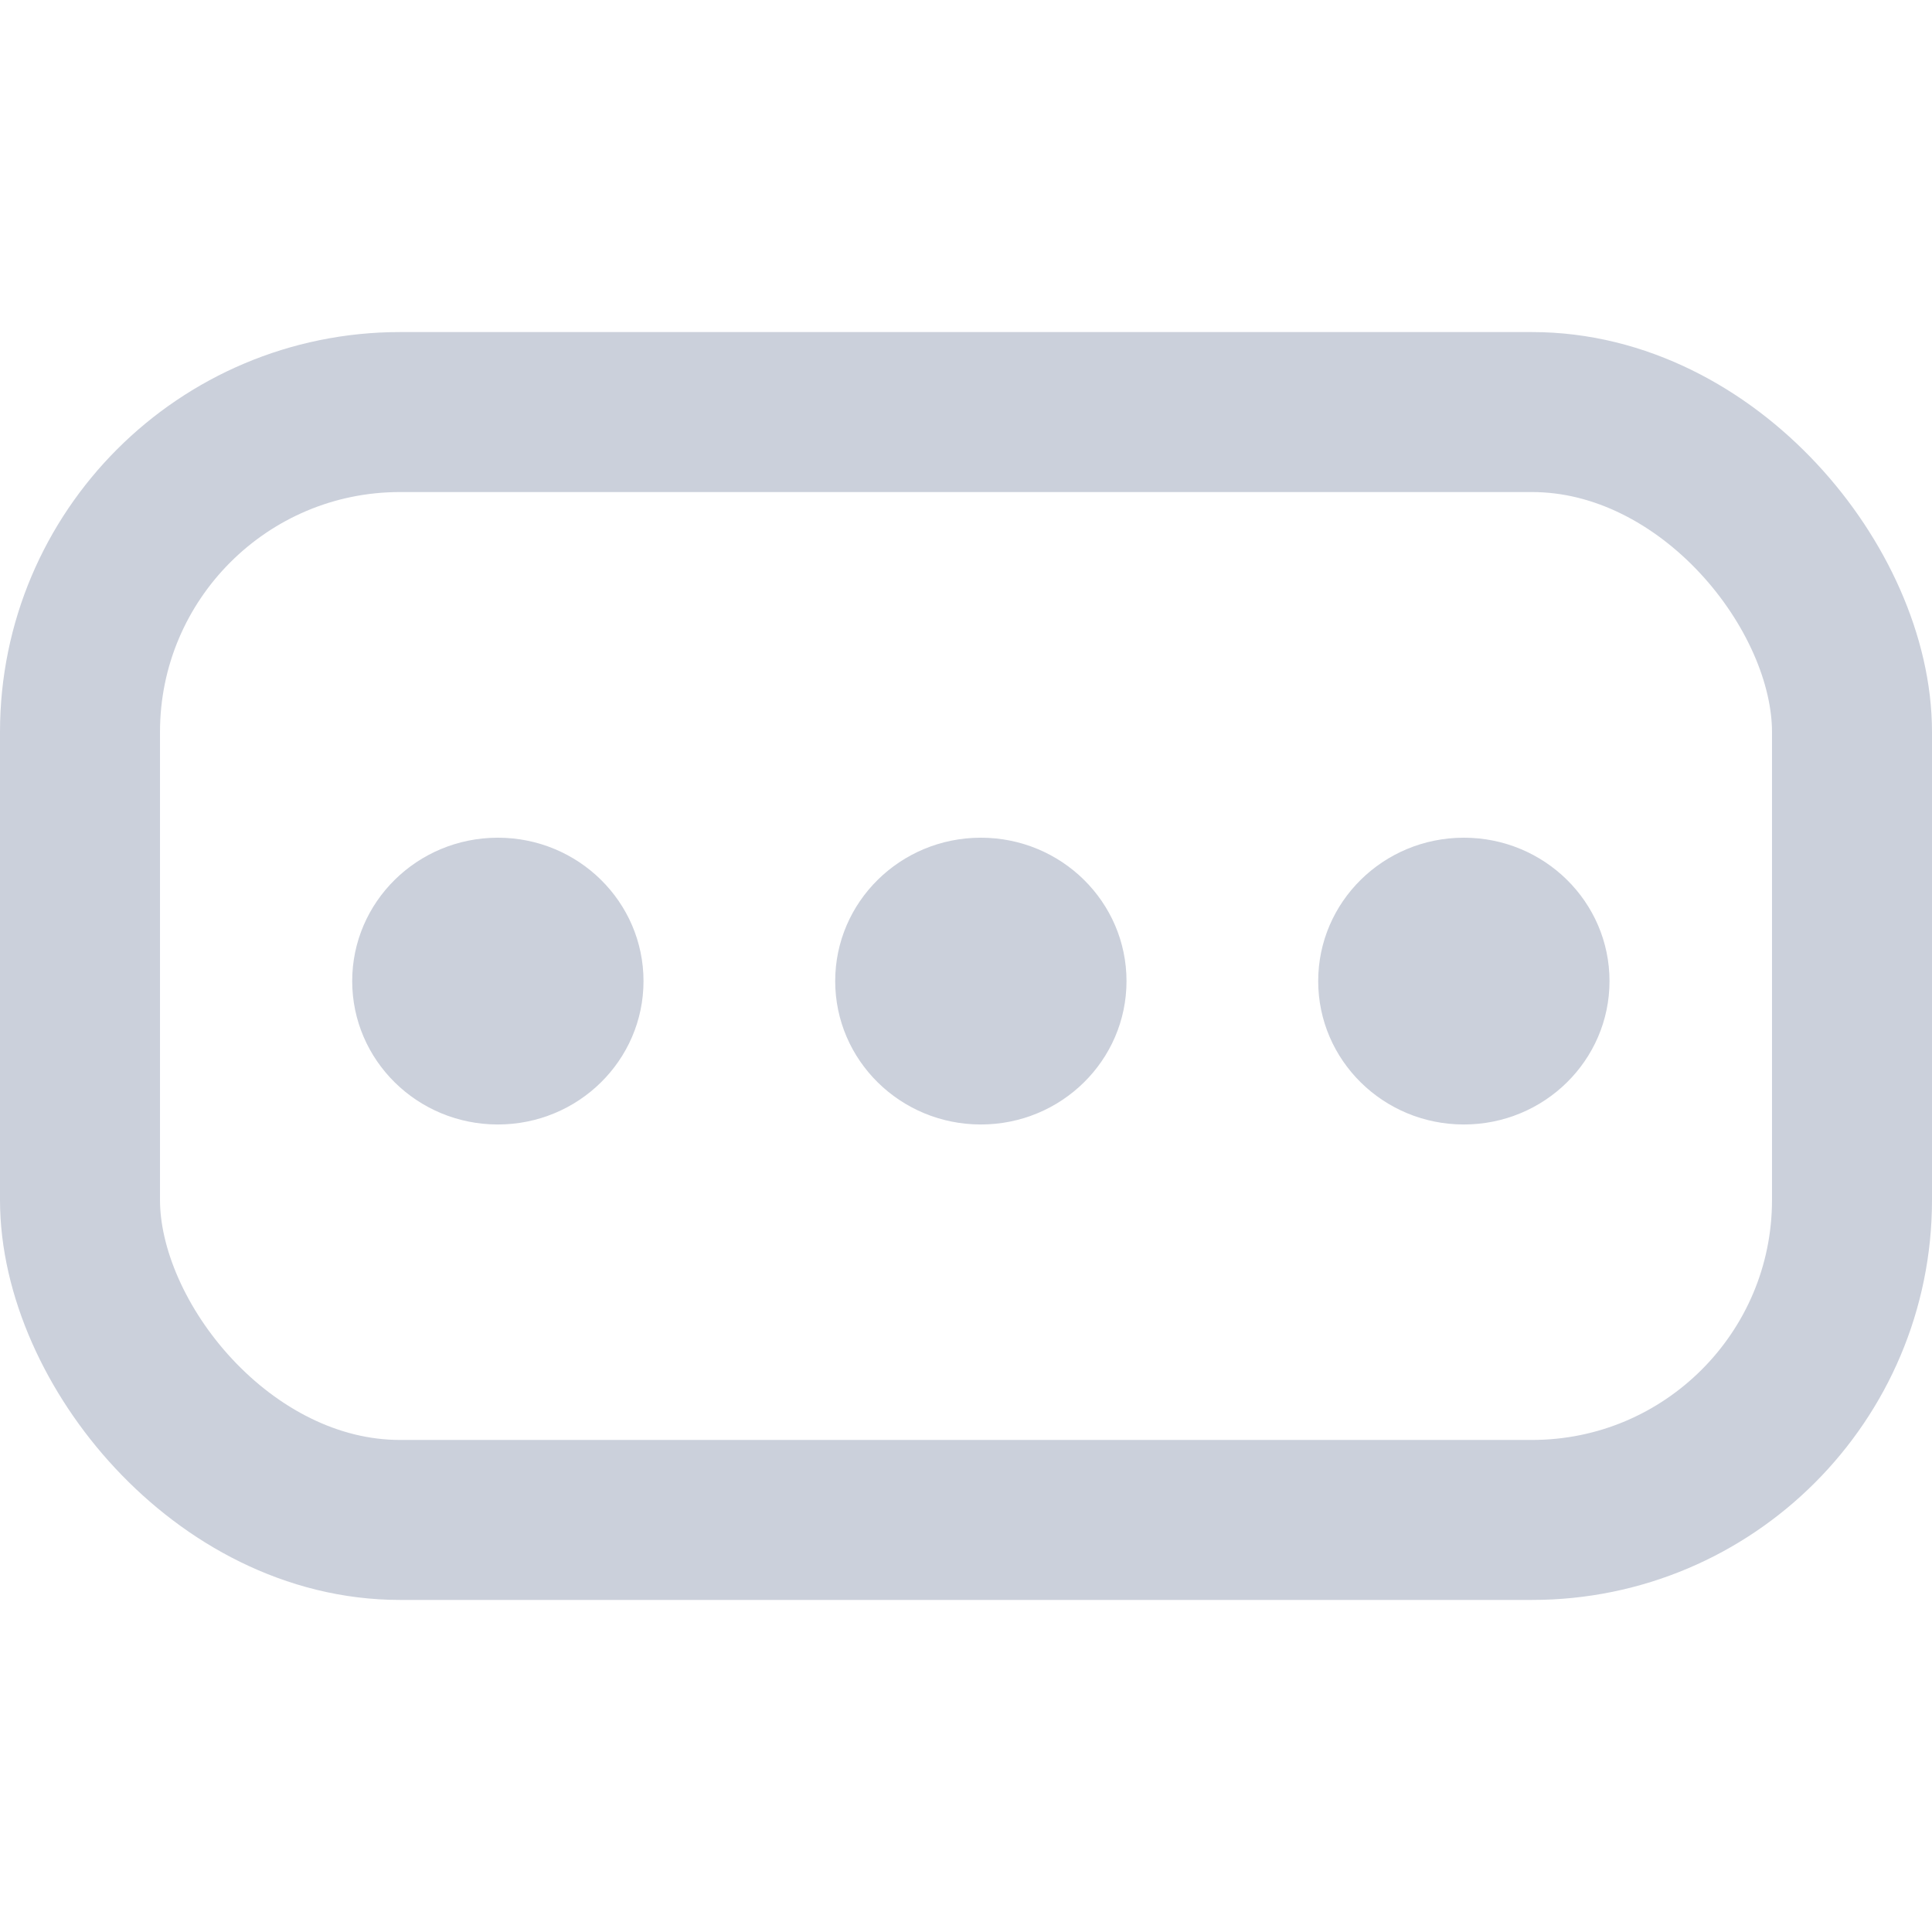 <svg xmlns="http://www.w3.org/2000/svg" width="64" height="64" viewBox="0 0 64 64">
  <g fill="none" fill-rule="evenodd">
    <ellipse cx="16.492" cy="32.5" fill="#CBD0DB" rx="4.825" ry="4.75"/>
    <ellipse cx="32.492" cy="32.5" fill="#CBD0DB" rx="4.825" ry="4.75"/>
    <ellipse cx="48.492" cy="32.5" fill="#CBD0DB" rx="4.825" ry="4.75"/>
    <rect width="58.7" height="36.7" x="2.65" y="13.65" stroke="#CBD0DB" stroke-width="5.3" rx="10.6"/>
  </g>
</svg>
